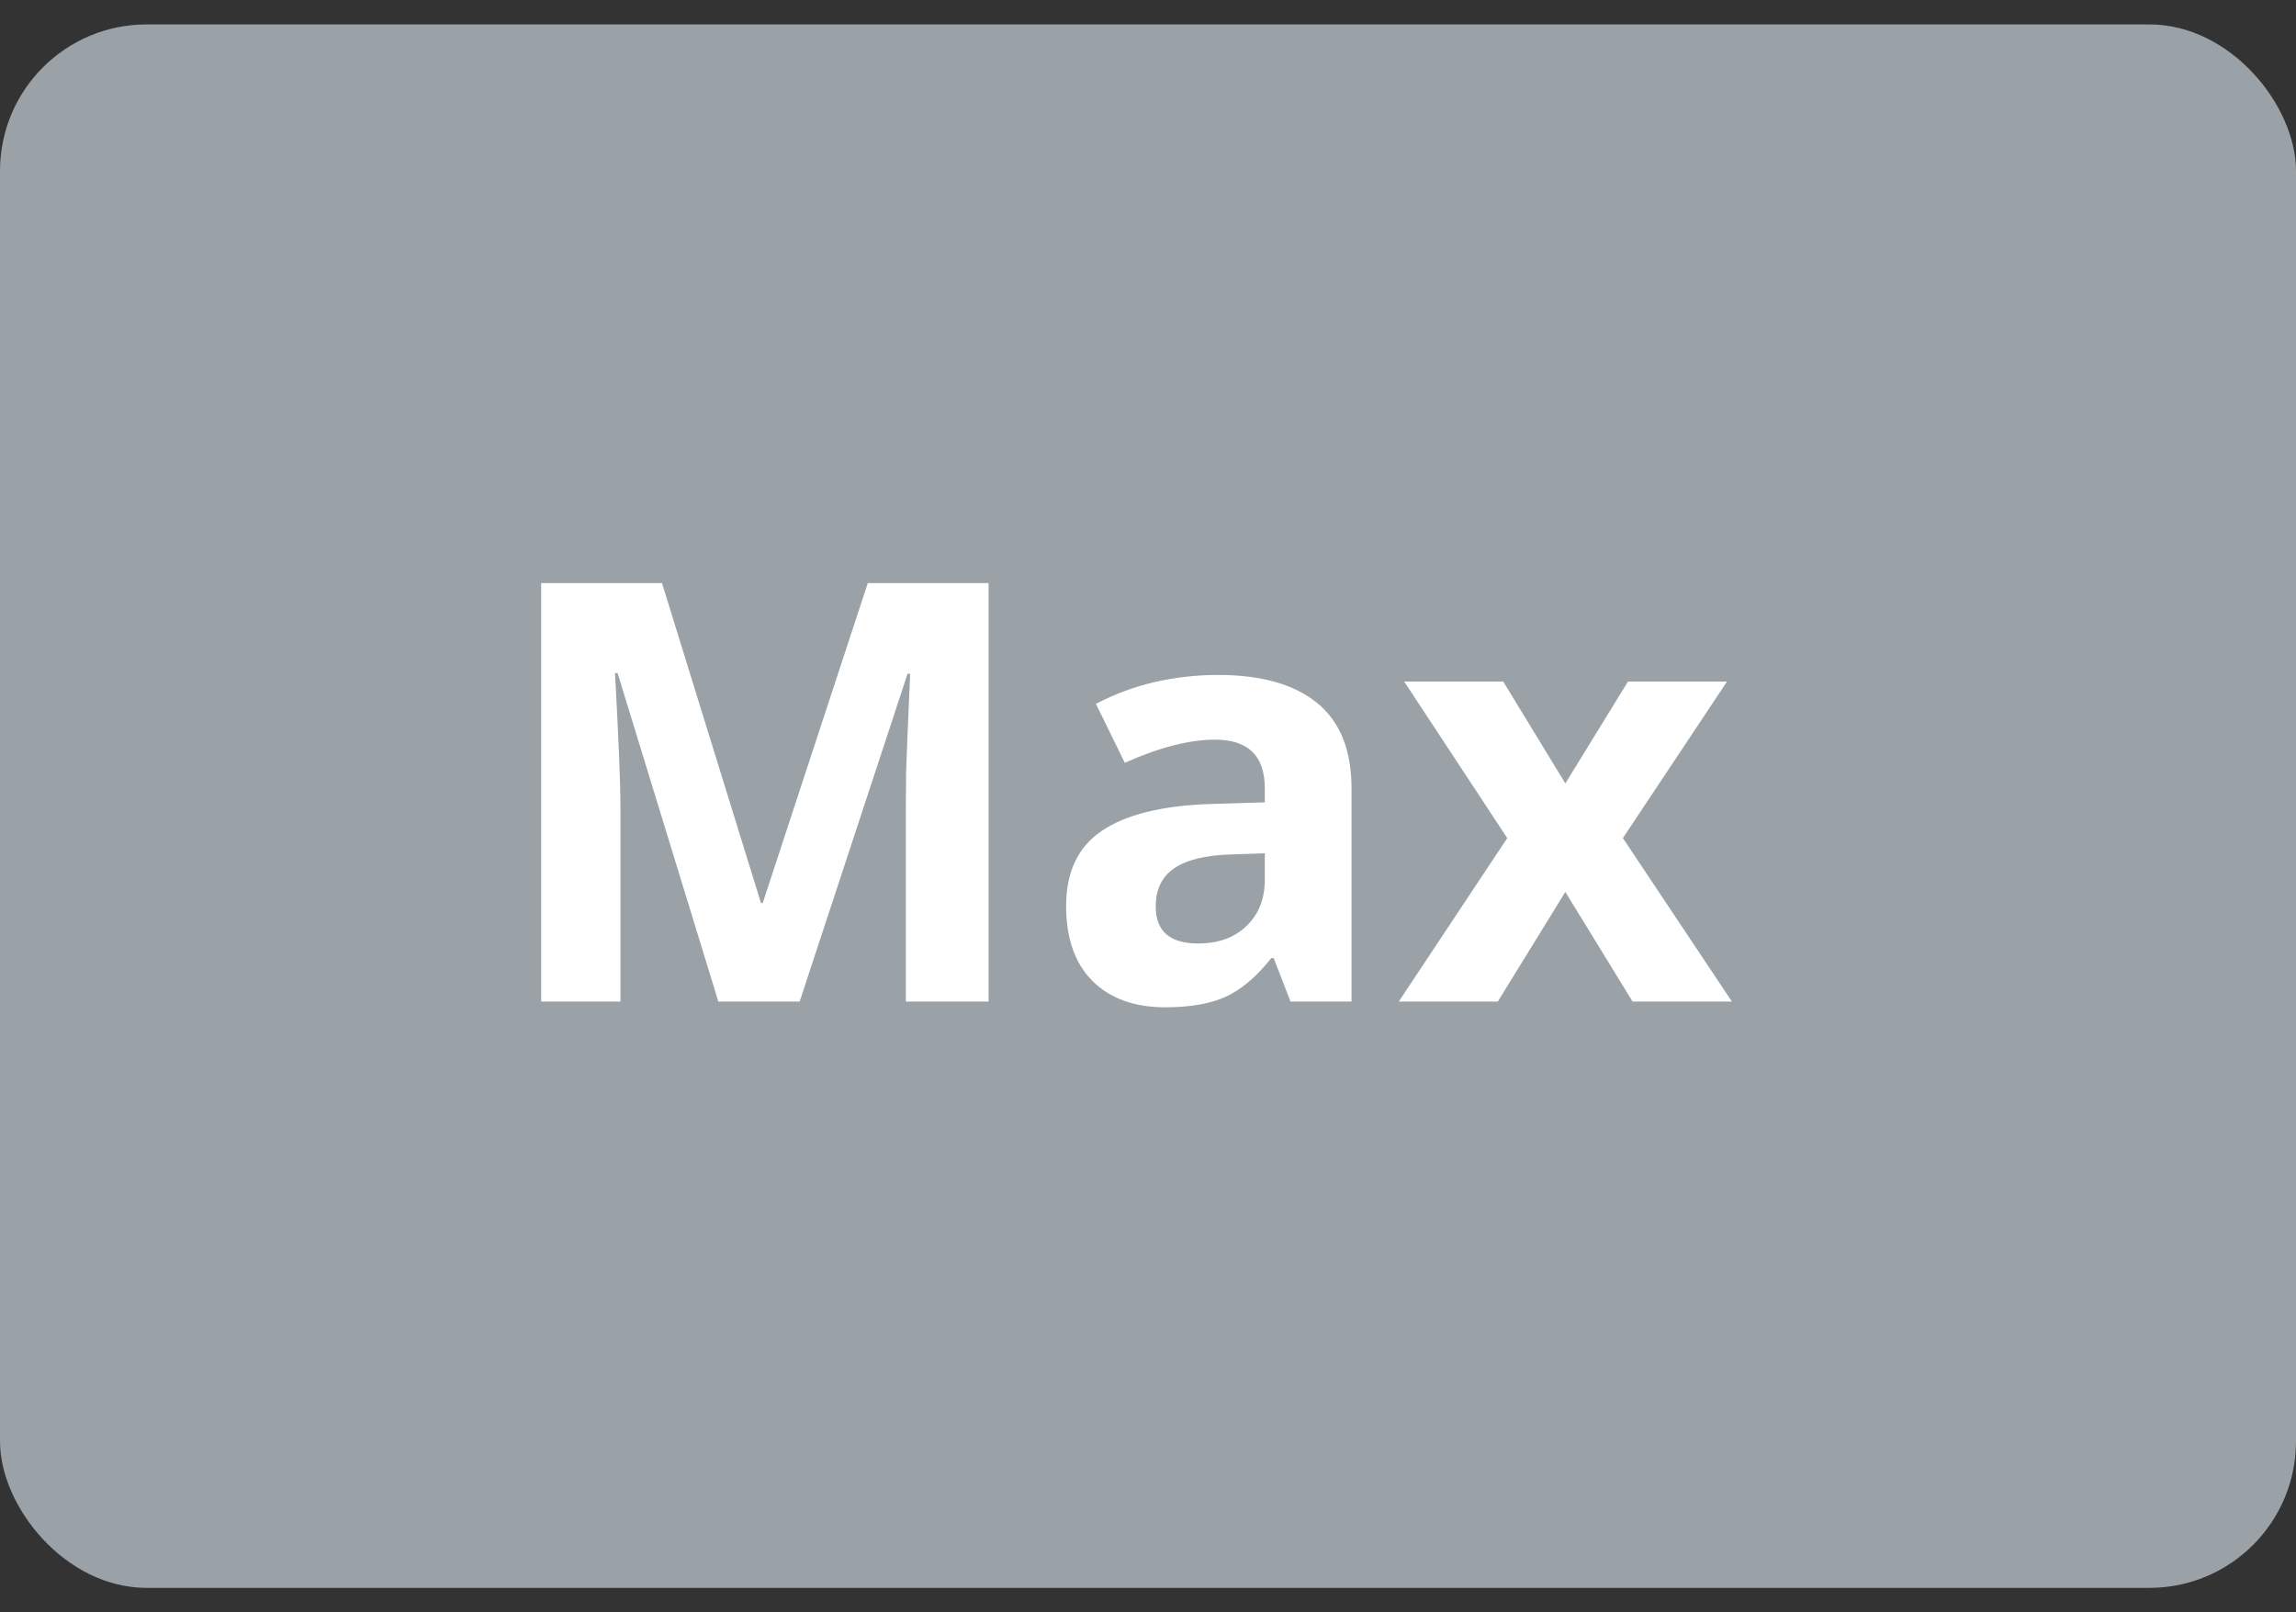 <svg width="47" height="33" viewBox="0 0 47 33" fill="none" xmlns="http://www.w3.org/2000/svg">
<rect x="0" y="0" width="47" height="33" fill="#333333" stroke="none"/>
<rect y="0.5" width="47" height="32" rx="3" fill="#9AA2A8"/>
<path d="M14.705 20.5L12.643 13.779H12.59C12.664 15.146 12.701 16.059 12.701 16.516V20.5H11.078V11.934H13.551L15.578 18.484H15.613L17.764 11.934H20.236V20.5H18.543V16.445C18.543 16.254 18.545 16.033 18.549 15.783C18.557 15.533 18.584 14.869 18.631 13.791H18.578L16.369 20.5H14.705ZM26.418 20.5L26.072 19.609H26.025C25.725 19.988 25.414 20.252 25.094 20.4C24.777 20.545 24.363 20.617 23.852 20.617C23.223 20.617 22.727 20.438 22.363 20.078C22.004 19.719 21.824 19.207 21.824 18.543C21.824 17.848 22.066 17.336 22.551 17.008C23.039 16.676 23.773 16.492 24.754 16.457L25.891 16.422V16.135C25.891 15.471 25.551 15.139 24.871 15.139C24.348 15.139 23.732 15.297 23.025 15.613L22.434 14.406C23.188 14.012 24.023 13.815 24.941 13.815C25.82 13.815 26.494 14.006 26.963 14.389C27.432 14.771 27.666 15.354 27.666 16.135V20.5H26.418ZM25.891 17.465L25.199 17.488C24.68 17.504 24.293 17.598 24.039 17.77C23.785 17.941 23.658 18.203 23.658 18.555C23.658 19.059 23.947 19.311 24.525 19.311C24.939 19.311 25.27 19.191 25.516 18.953C25.766 18.715 25.891 18.398 25.891 18.004V17.465ZM30.854 17.154L28.744 13.949H30.771L32.043 16.035L33.326 13.949H35.353L33.221 17.154L35.453 20.5H33.42L32.043 18.256L30.66 20.5H28.633L30.854 17.154Z" fill="white"/>
</svg>
